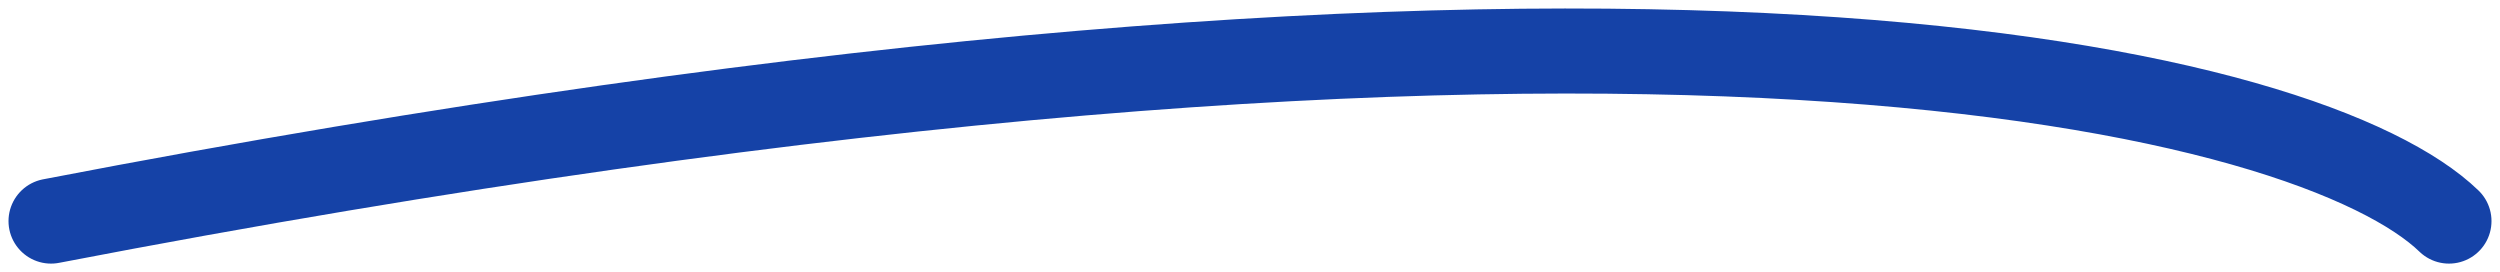<svg width="147" height="16" viewBox="0 0 147 16" fill="none" xmlns="http://www.w3.org/2000/svg">
<path d="M3 13C97.061 -5.111 136.192 5.454 144 13" stroke="#1542A7" stroke-width="5" stroke-linecap="round"/>
</svg>
